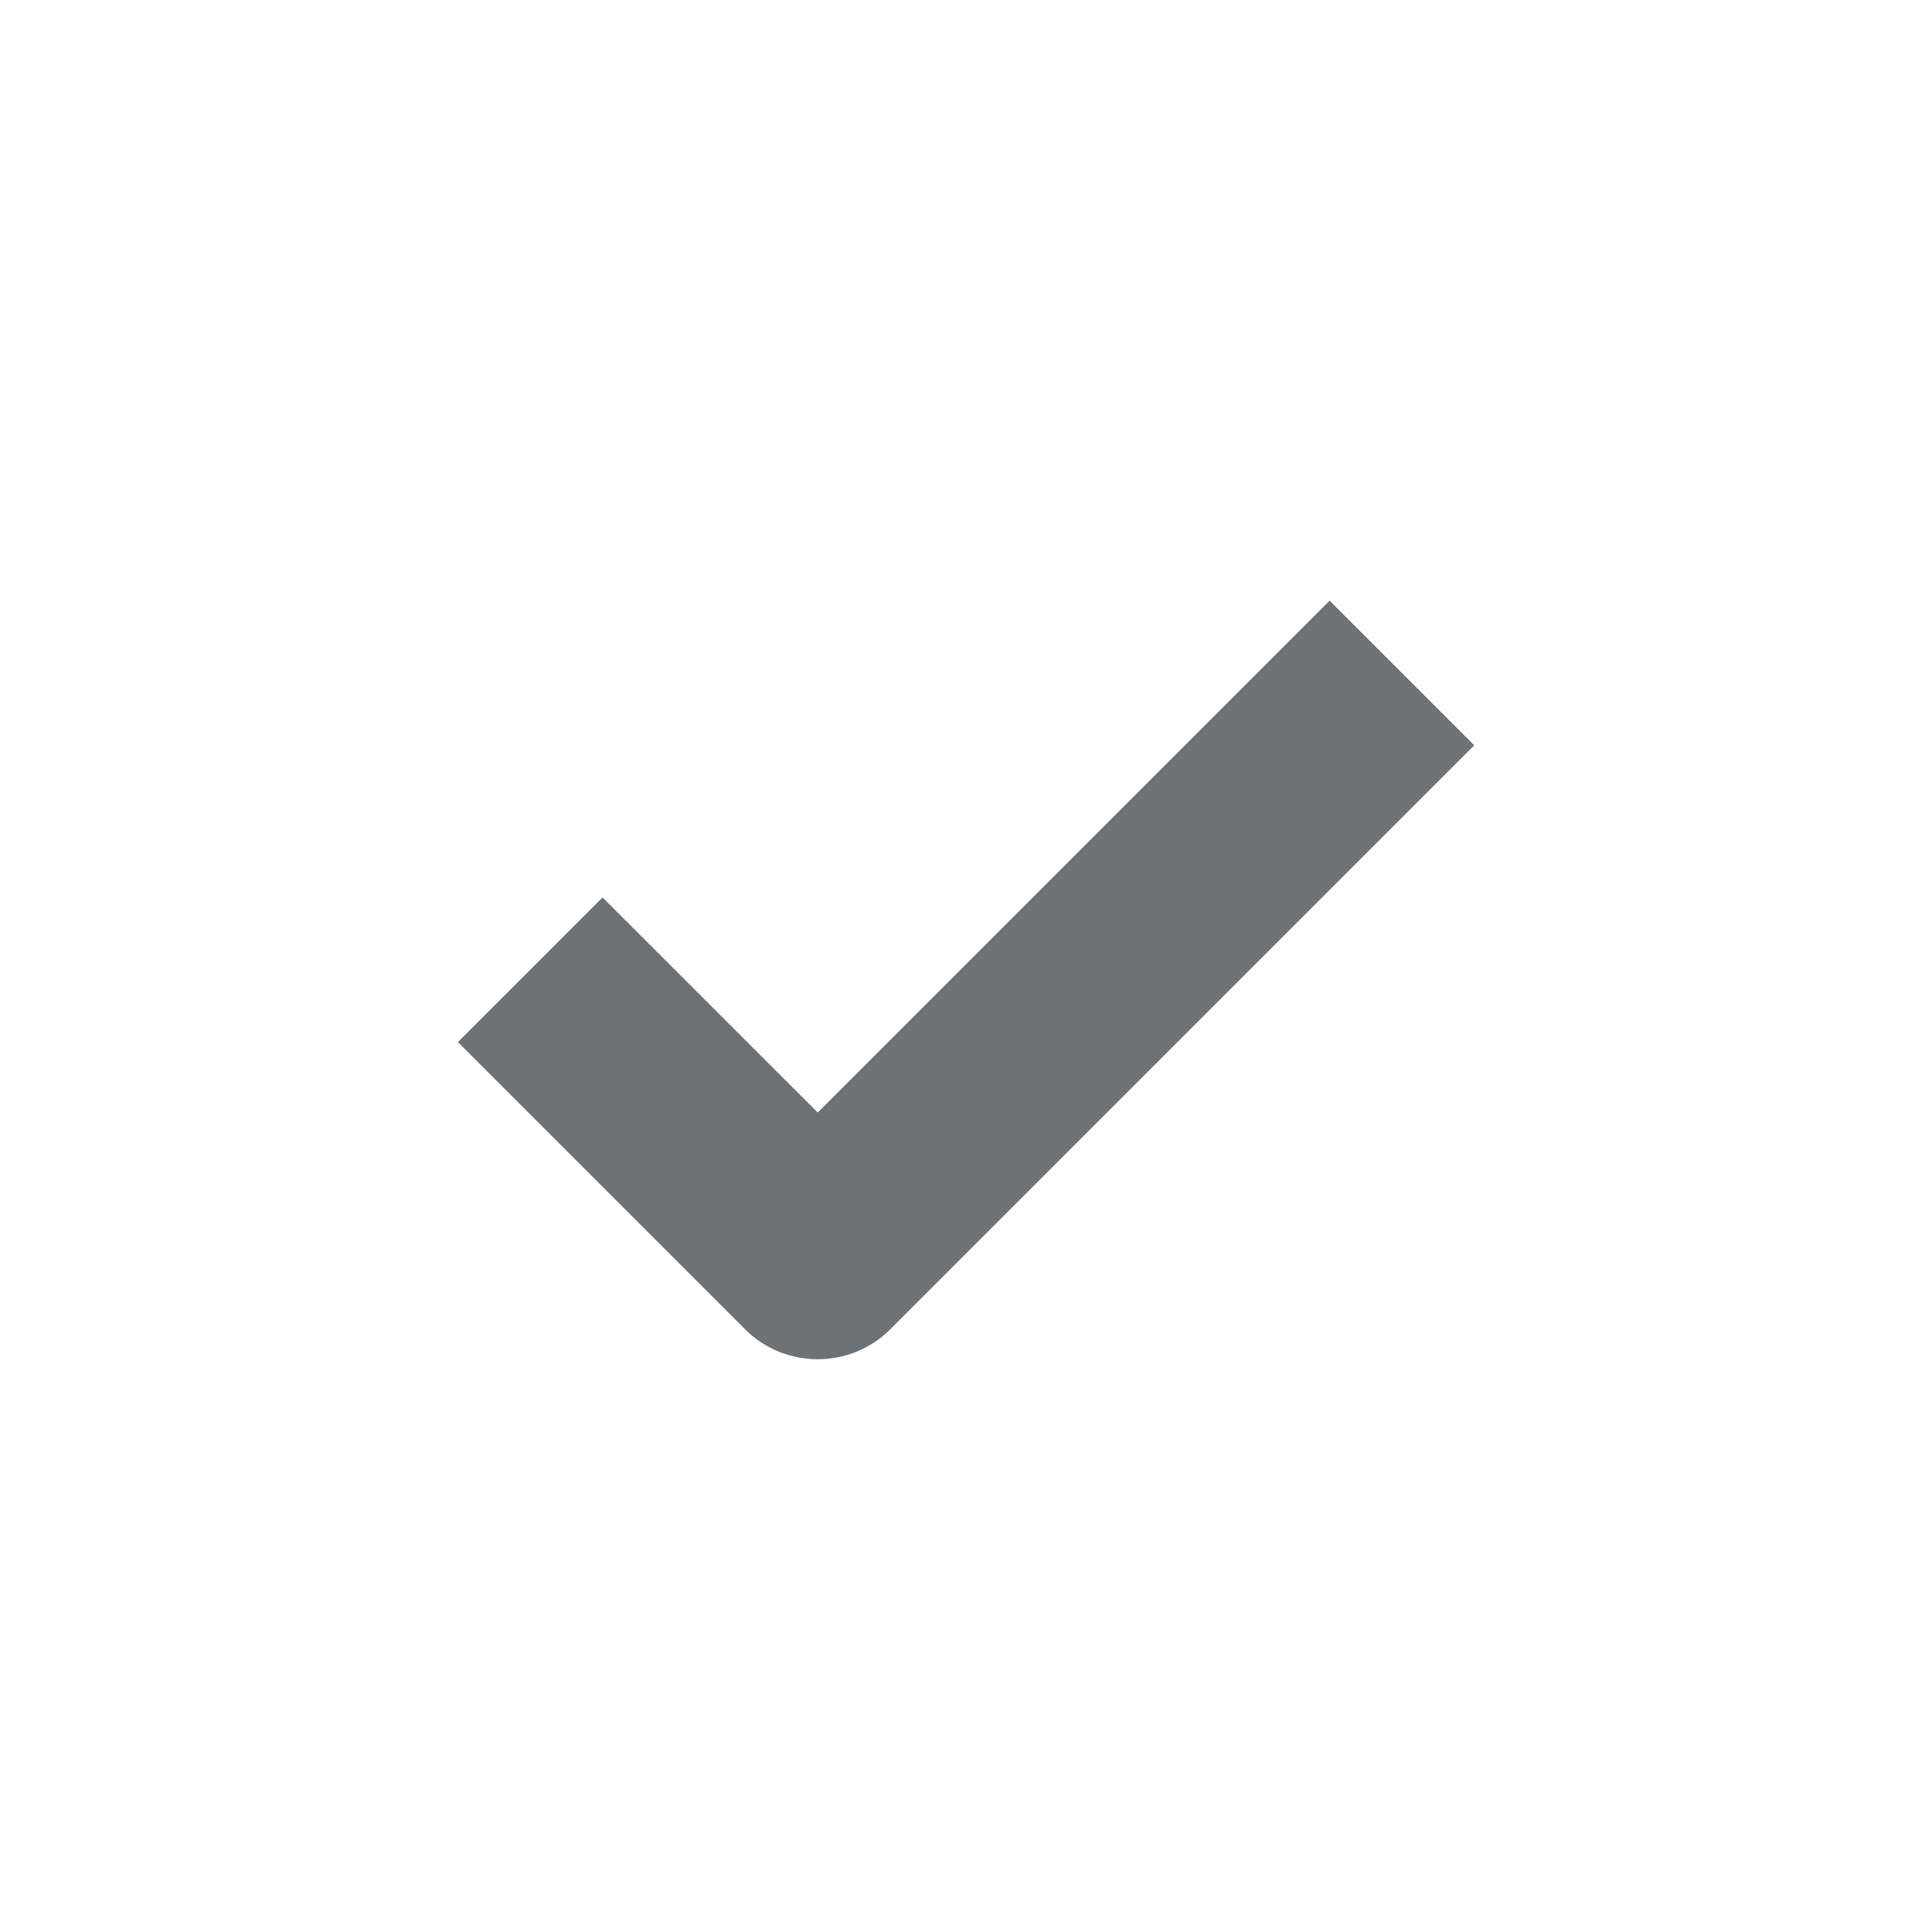<svg width="24" height="24" viewBox="0 0 24 24" fill="none" xmlns="http://www.w3.org/2000/svg">
<path d="M10.158 16.885C10.503 16.885 10.826 16.747 11.056 16.516L18.314 9.258L16.517 7.461L10.158 13.82L7.485 11.148L5.688 12.945L9.259 16.516C9.489 16.747 9.812 16.885 10.158 16.885Z" fill="#6C7275"/>
</svg>
